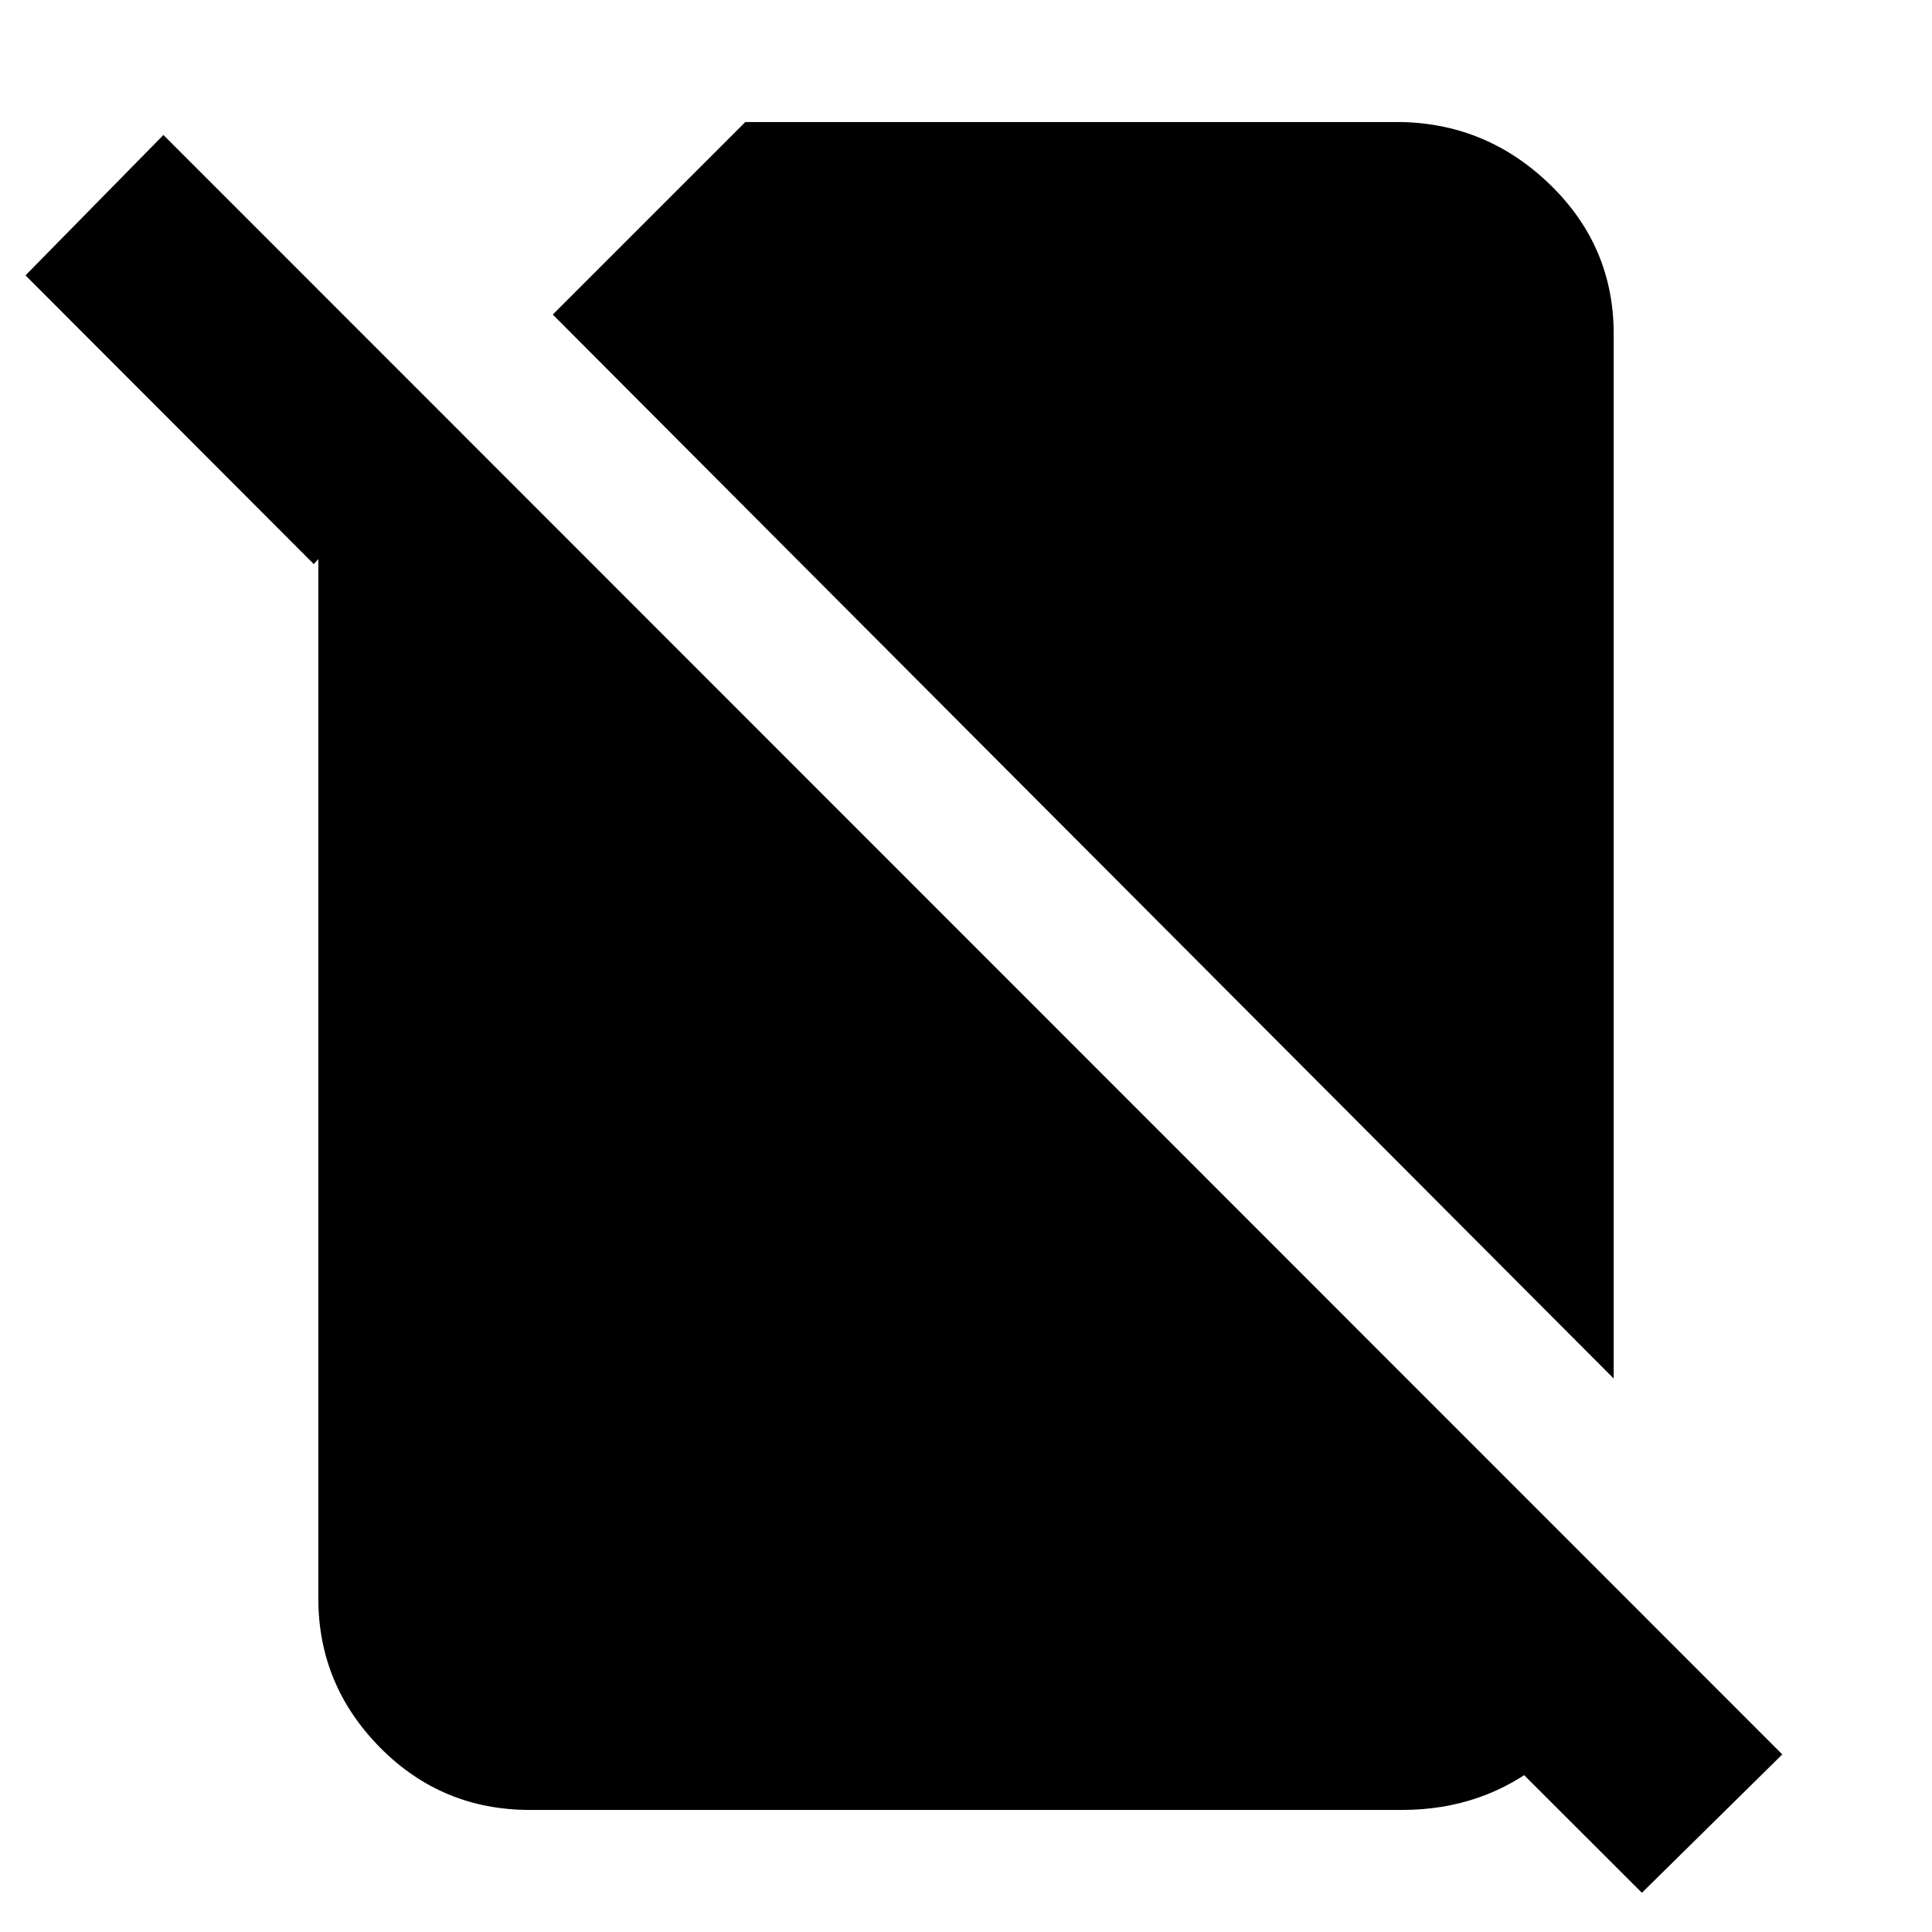 <svg xmlns="http://www.w3.org/2000/svg" height="20" viewBox="0 -960 960 960" width="20"><path d="M801.83-275.02 274.67-803.7l95.66-95.65h326.32q42.87 1 74.02 31.53 31.16 30.54 31.16 73.65v519.15Zm14.02 255.54L577.28-257.8l67.76-70.77 156.79 156.55v23q-4.53 39.35-34.56 63.86-30.03 24.51-70.62 24.51h-433.3q-43.87 0-74.52-31.03-30.66-31.04-30.66-74.15V-682.2l-2.26 2.5L12.67-823.17l68.53-69.76L885.61-88.24l-69.76 68.76Z"/></svg>
